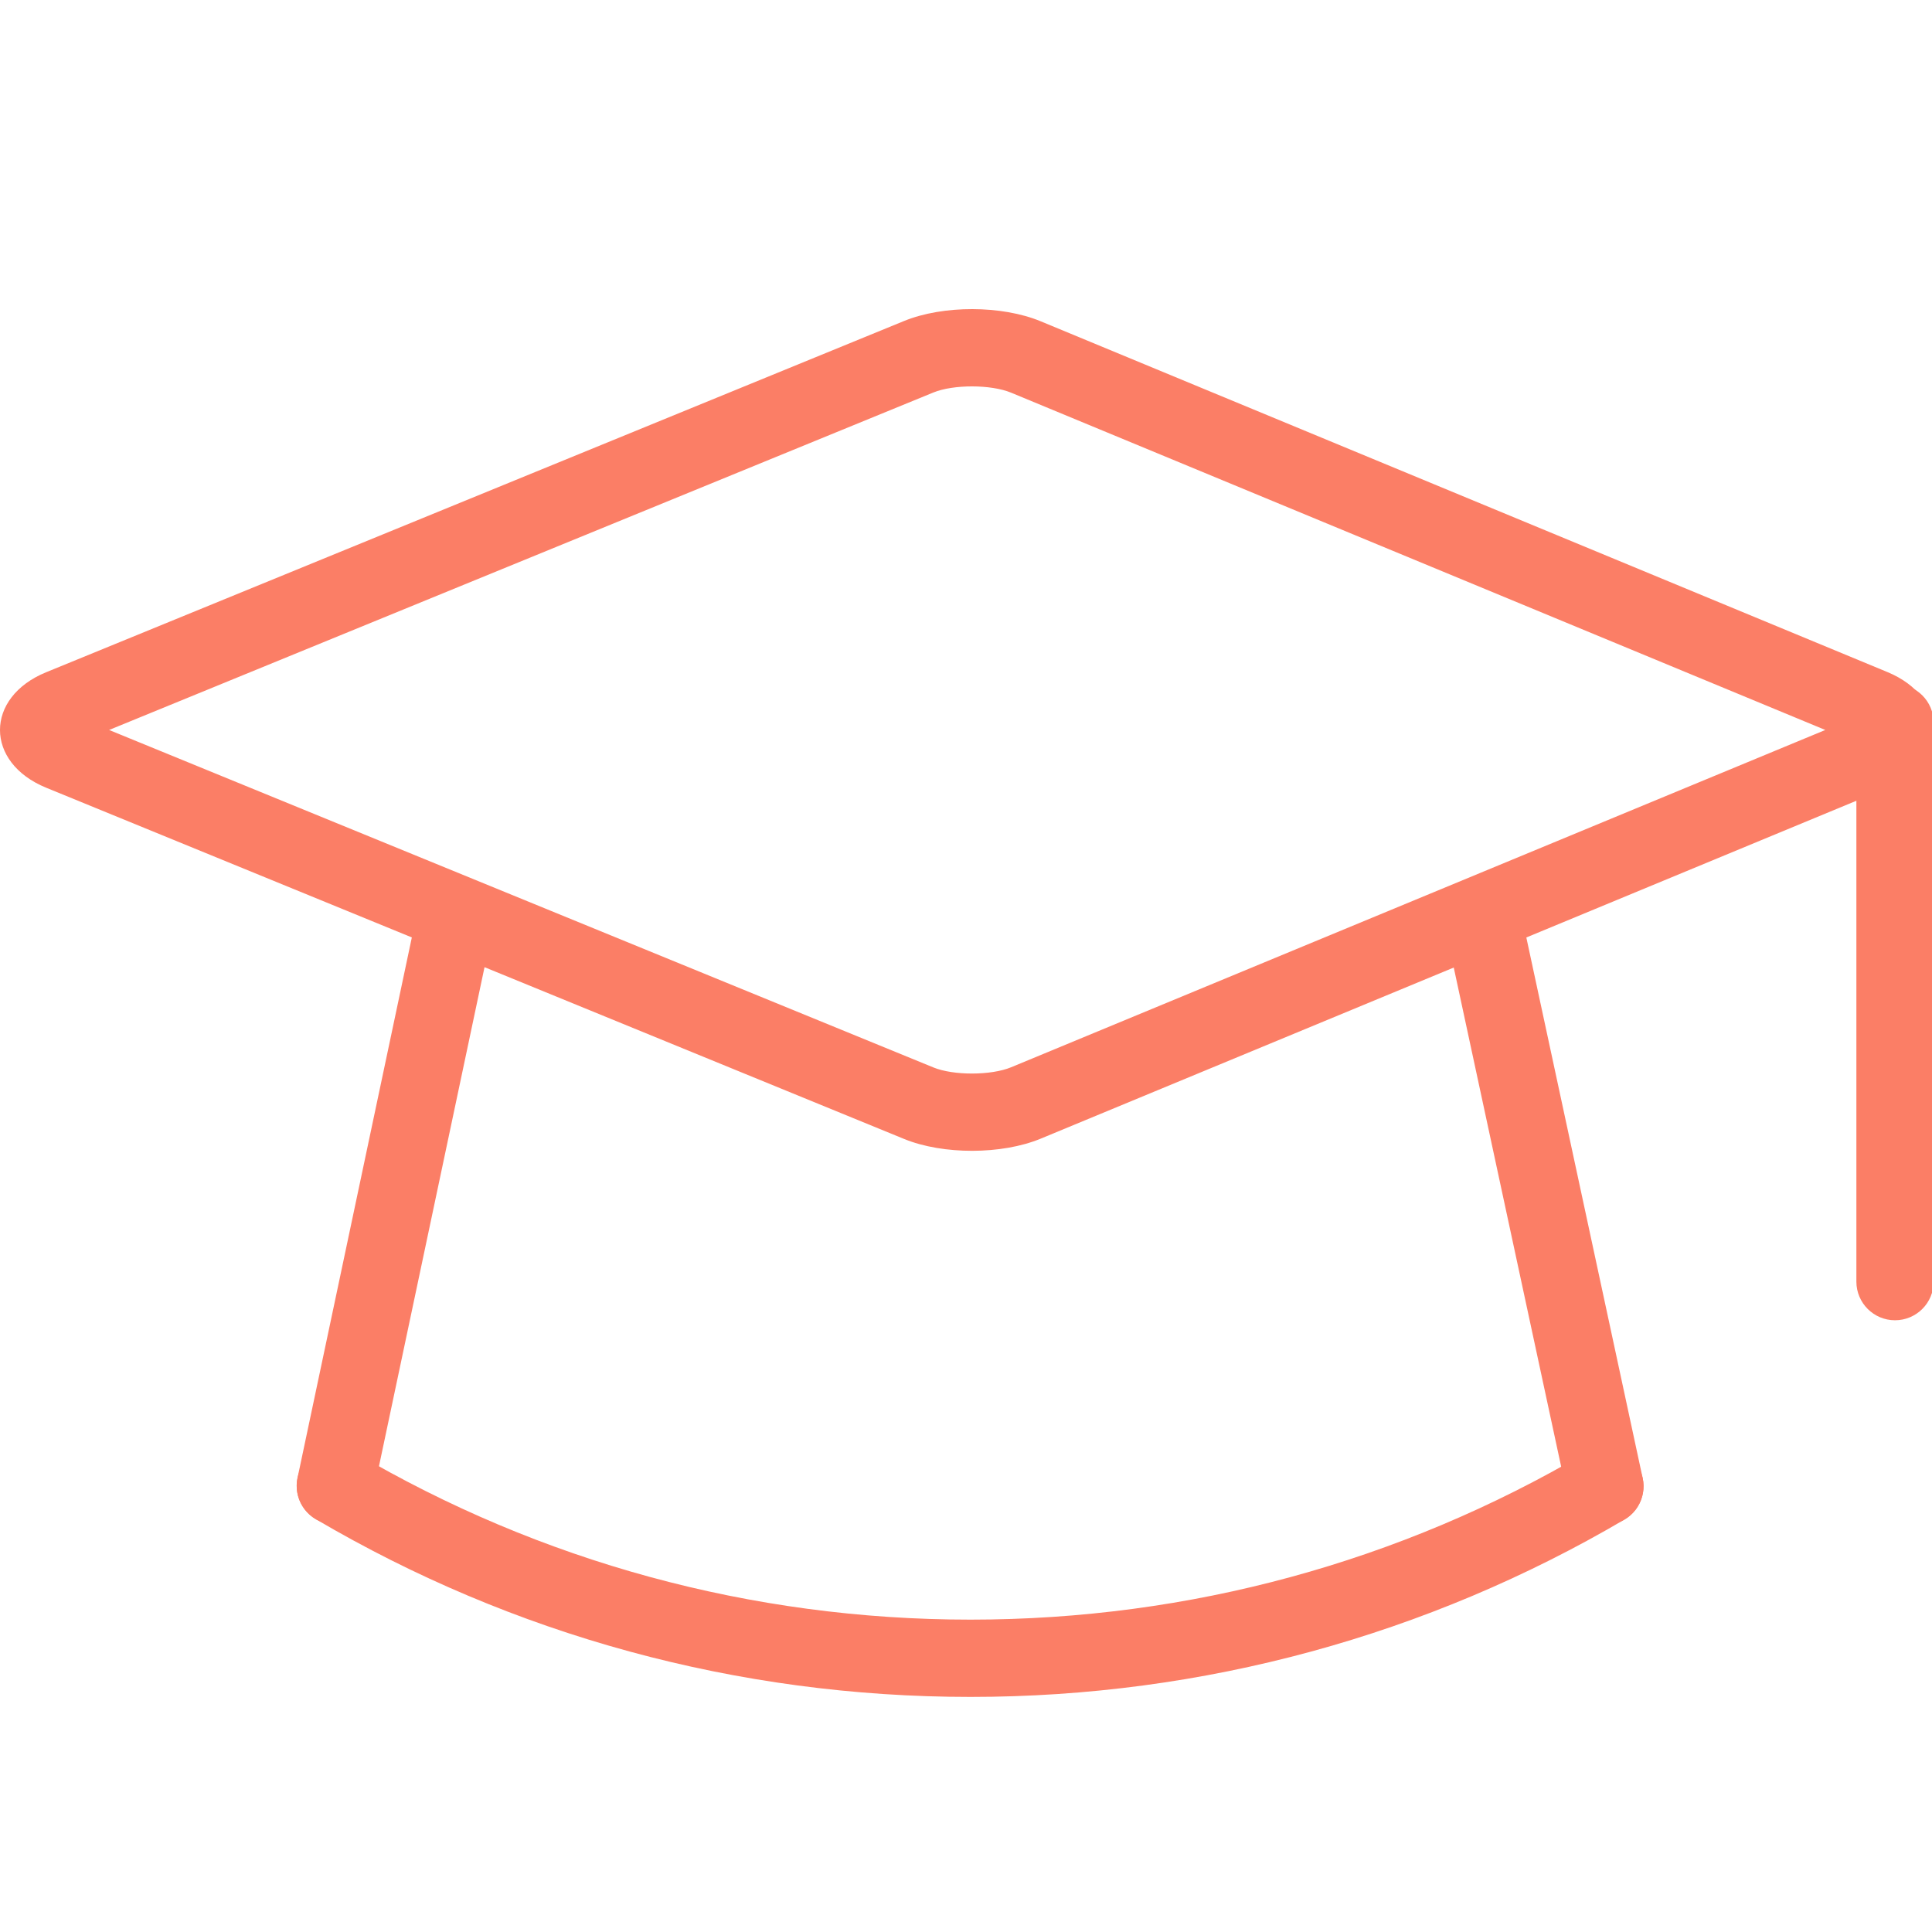 <!DOCTYPE svg PUBLIC "-//W3C//DTD SVG 1.1//EN" "http://www.w3.org/Graphics/SVG/1.1/DTD/svg11.dtd">
<!-- Uploaded to: SVG Repo, www.svgrepo.com, Transformed by: SVG Repo Mixer Tools -->
<svg fill="#fb7e66" width="800px" height="800px" viewBox="0 0 1024 1024" xmlns="http://www.w3.org/2000/svg">
<g id="SVGRepo_bgCarrier" stroke-width="0"/>
<g id="SVGRepo_tracerCarrier" stroke-linecap="round" stroke-linejoin="round"/>
<g id="SVGRepo_iconCarrier">
<path d="M197.769 791.767l60.672-286.853c2.341-11.066-4.733-21.934-15.799-24.275s-21.934 4.733-24.275 15.799l-60.672 286.853c-2.341 11.066 4.733 21.934 15.799 24.275s21.934-4.733 24.275-15.799zm571.063-286.786l61.778 287.068c2.38 11.058 13.273 18.093 24.33 15.713s18.093-13.273 15.713-24.33l-61.778-287.068c-2.38-11.058-13.273-18.093-24.33-15.713s-18.093 13.273-15.713 24.33z"/>
<path d="M967.45 386.902L535.9 208.126c-10.609-4.399-30.569-4.442-41.207-.088L57.821 386.901l436.881 178.857c10.624 4.355 30.583 4.313 41.207-.085L967.45 386.901zM551.583 603.516c-20.609 8.533-51.787 8.599-72.409.145L24.437 417.494c-32.587-13.359-32.587-47.847.009-61.188l454.73-186.174c20.641-8.448 51.818-8.382 72.407.156l448.836 185.936c32.466 13.442 32.466 47.913.004 61.354l-448.84 185.938zm288.673 166.569c-98 57.565-209.669 88.356-325.888 88.356-116.363 0-228.162-30.866-326.246-88.564-9.749-5.735-22.301-2.481-28.036 7.268s-2.481 22.301 7.268 28.036c104.336 61.377 223.297 94.22 347.014 94.22 123.564 0 242.386-32.763 346.634-93.998 9.753-5.729 13.015-18.279 7.286-28.032s-18.279-13.015-28.032-7.286z"/>
<path d="M983.919 383.052v296.233c0 11.311 9.169 20.48 20.48 20.48s20.48-9.169 20.48-20.48V383.052c0-11.311-9.169-20.48-20.48-20.48s-20.48 9.169-20.48 20.48z"/>
</g>
</svg>